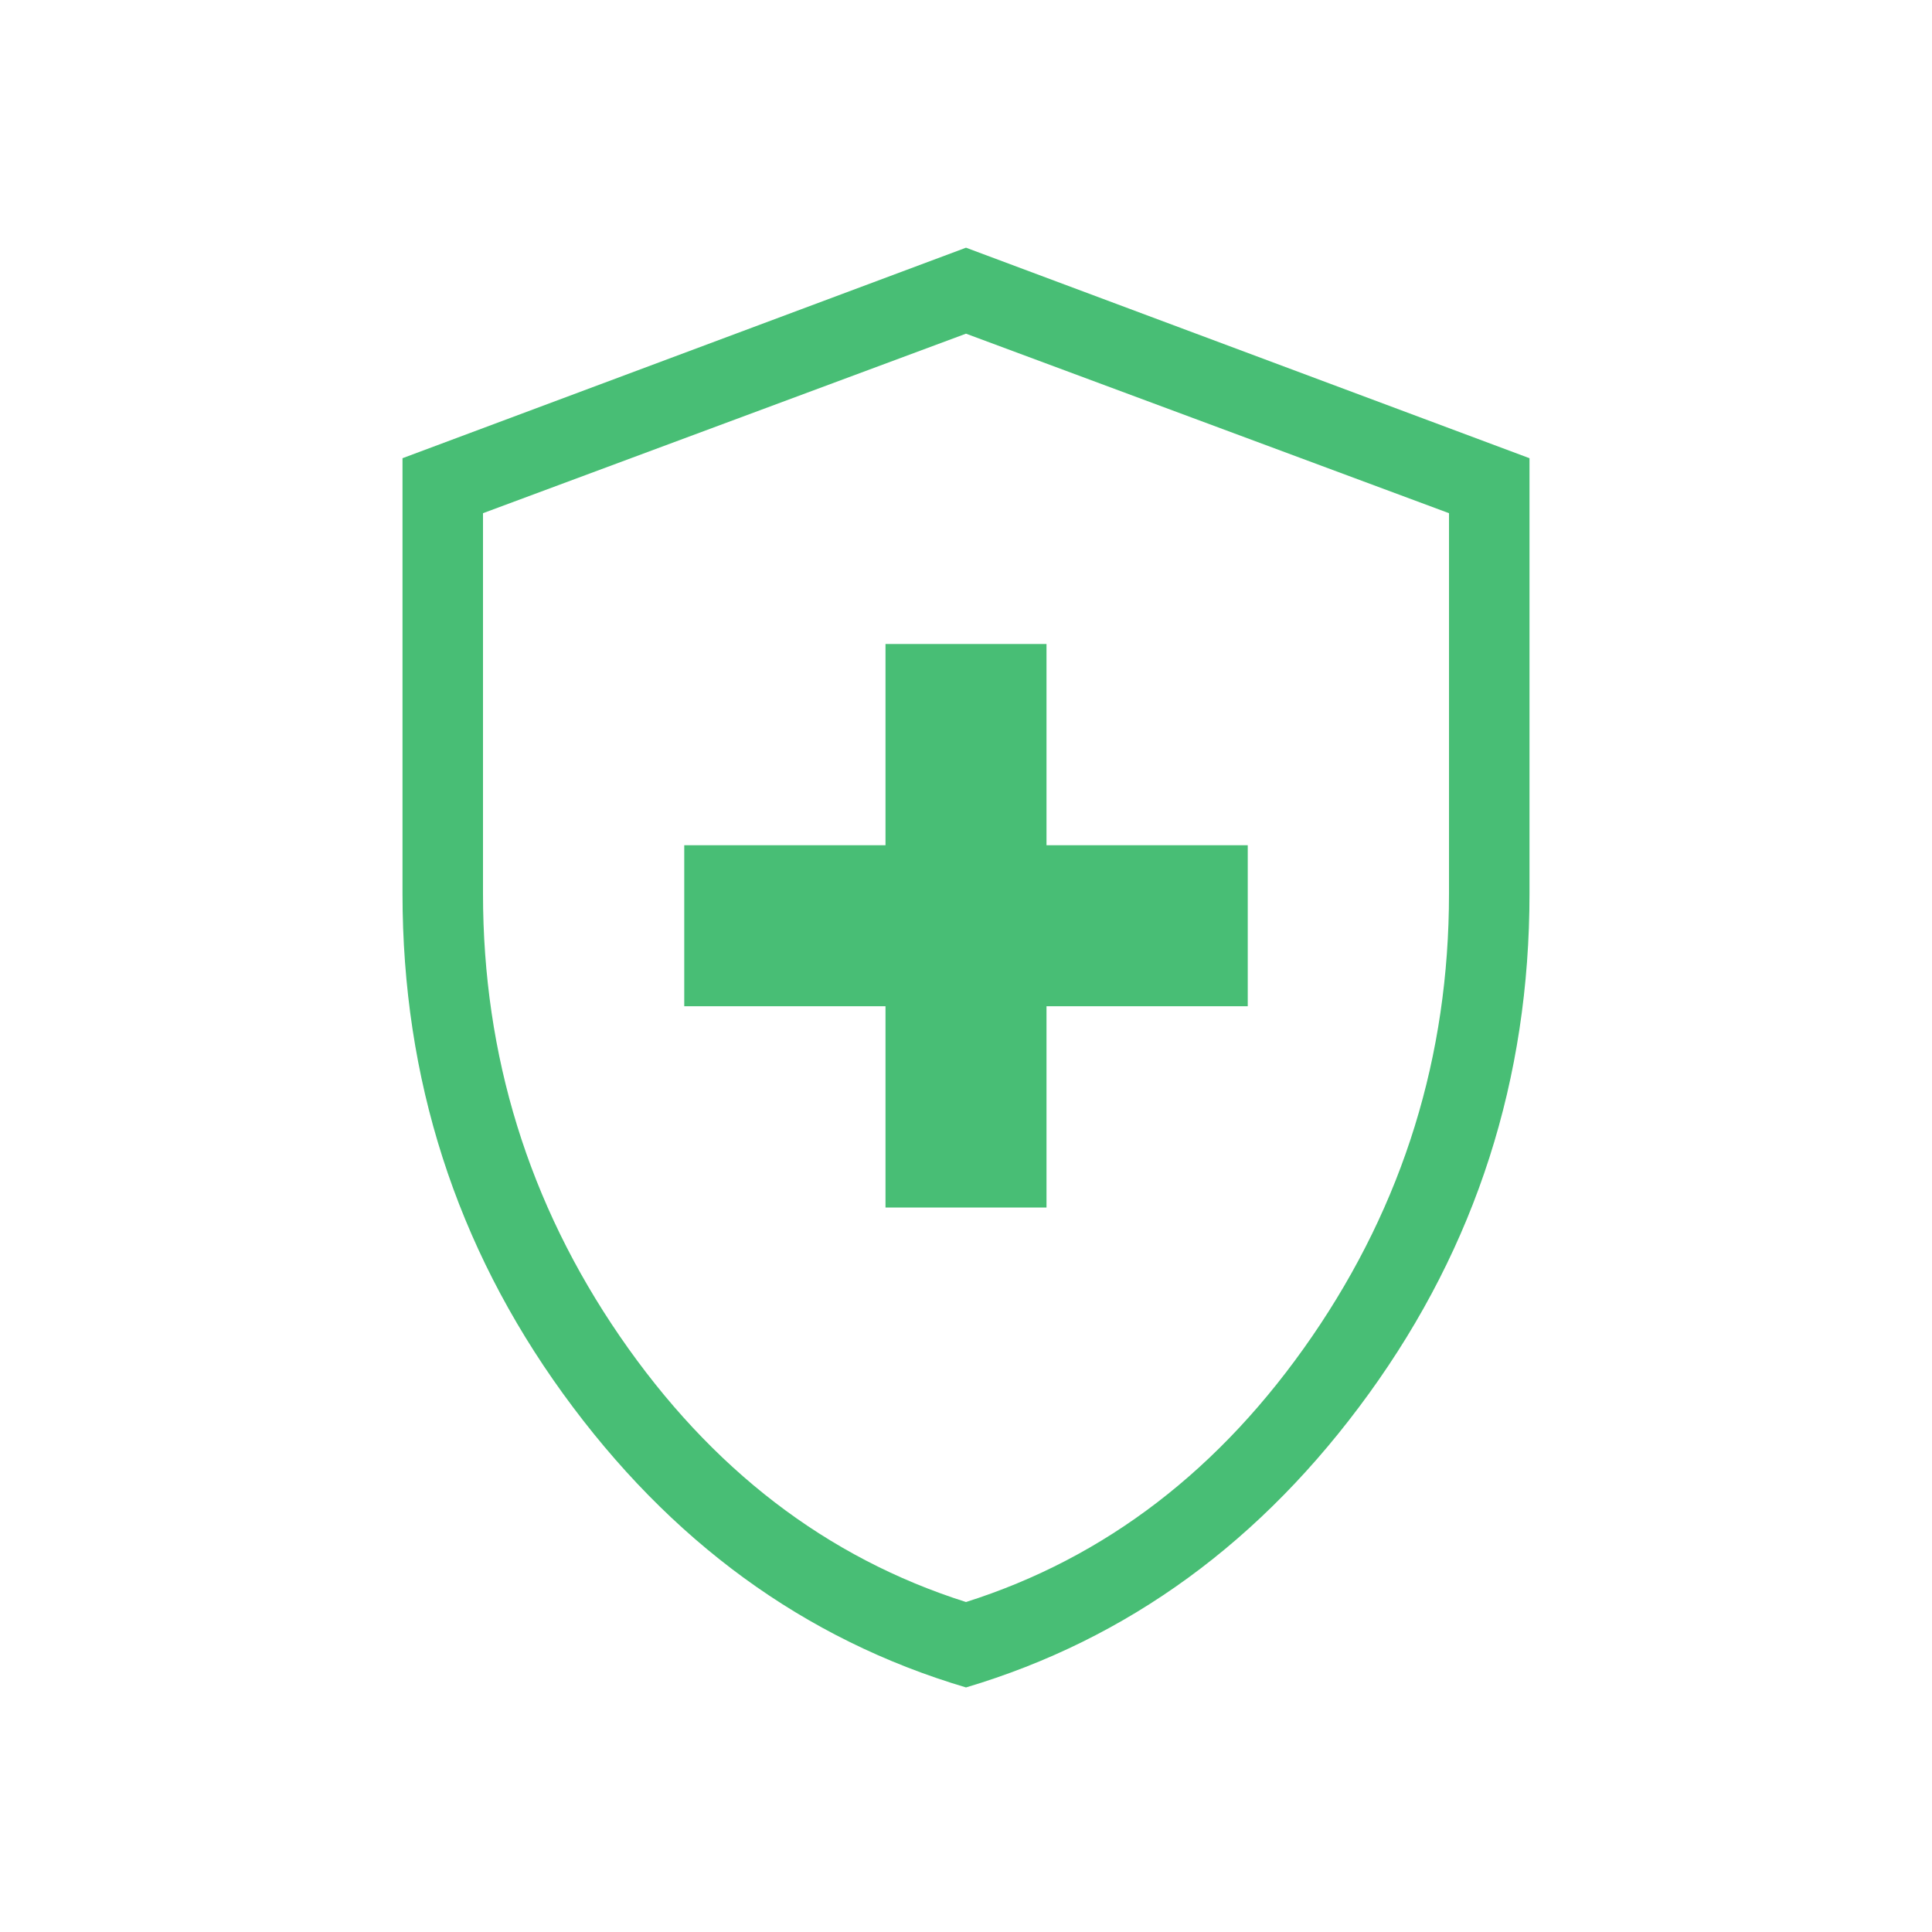 <svg width="24" height="24" viewBox="0 0 24 24" fill="none" xmlns="http://www.w3.org/2000/svg">
<path d="M11 15H13V12.5H15.5V10.5H13V8H11V10.5H8.5V12.5H11V15ZM12 20.962C9.991 20.366 8.322 19.148 6.993 17.311C5.664 15.474 5 13.403 5 11.1V5.692L12 3.077L19 5.692V11.1C19 13.403 18.336 15.473 17.007 17.31C15.678 19.148 14.009 20.364 12 20.962ZM12 19.901C13.733 19.351 15.167 18.251 16.3 16.601C17.433 14.951 18 13.118 18 11.101V6.375L12 4.145L6 6.375V11.1C6 13.117 6.567 14.95 7.7 16.6C8.833 18.25 10.267 19.351 12 19.901Z" fill="#48BE75"/>
</svg>
